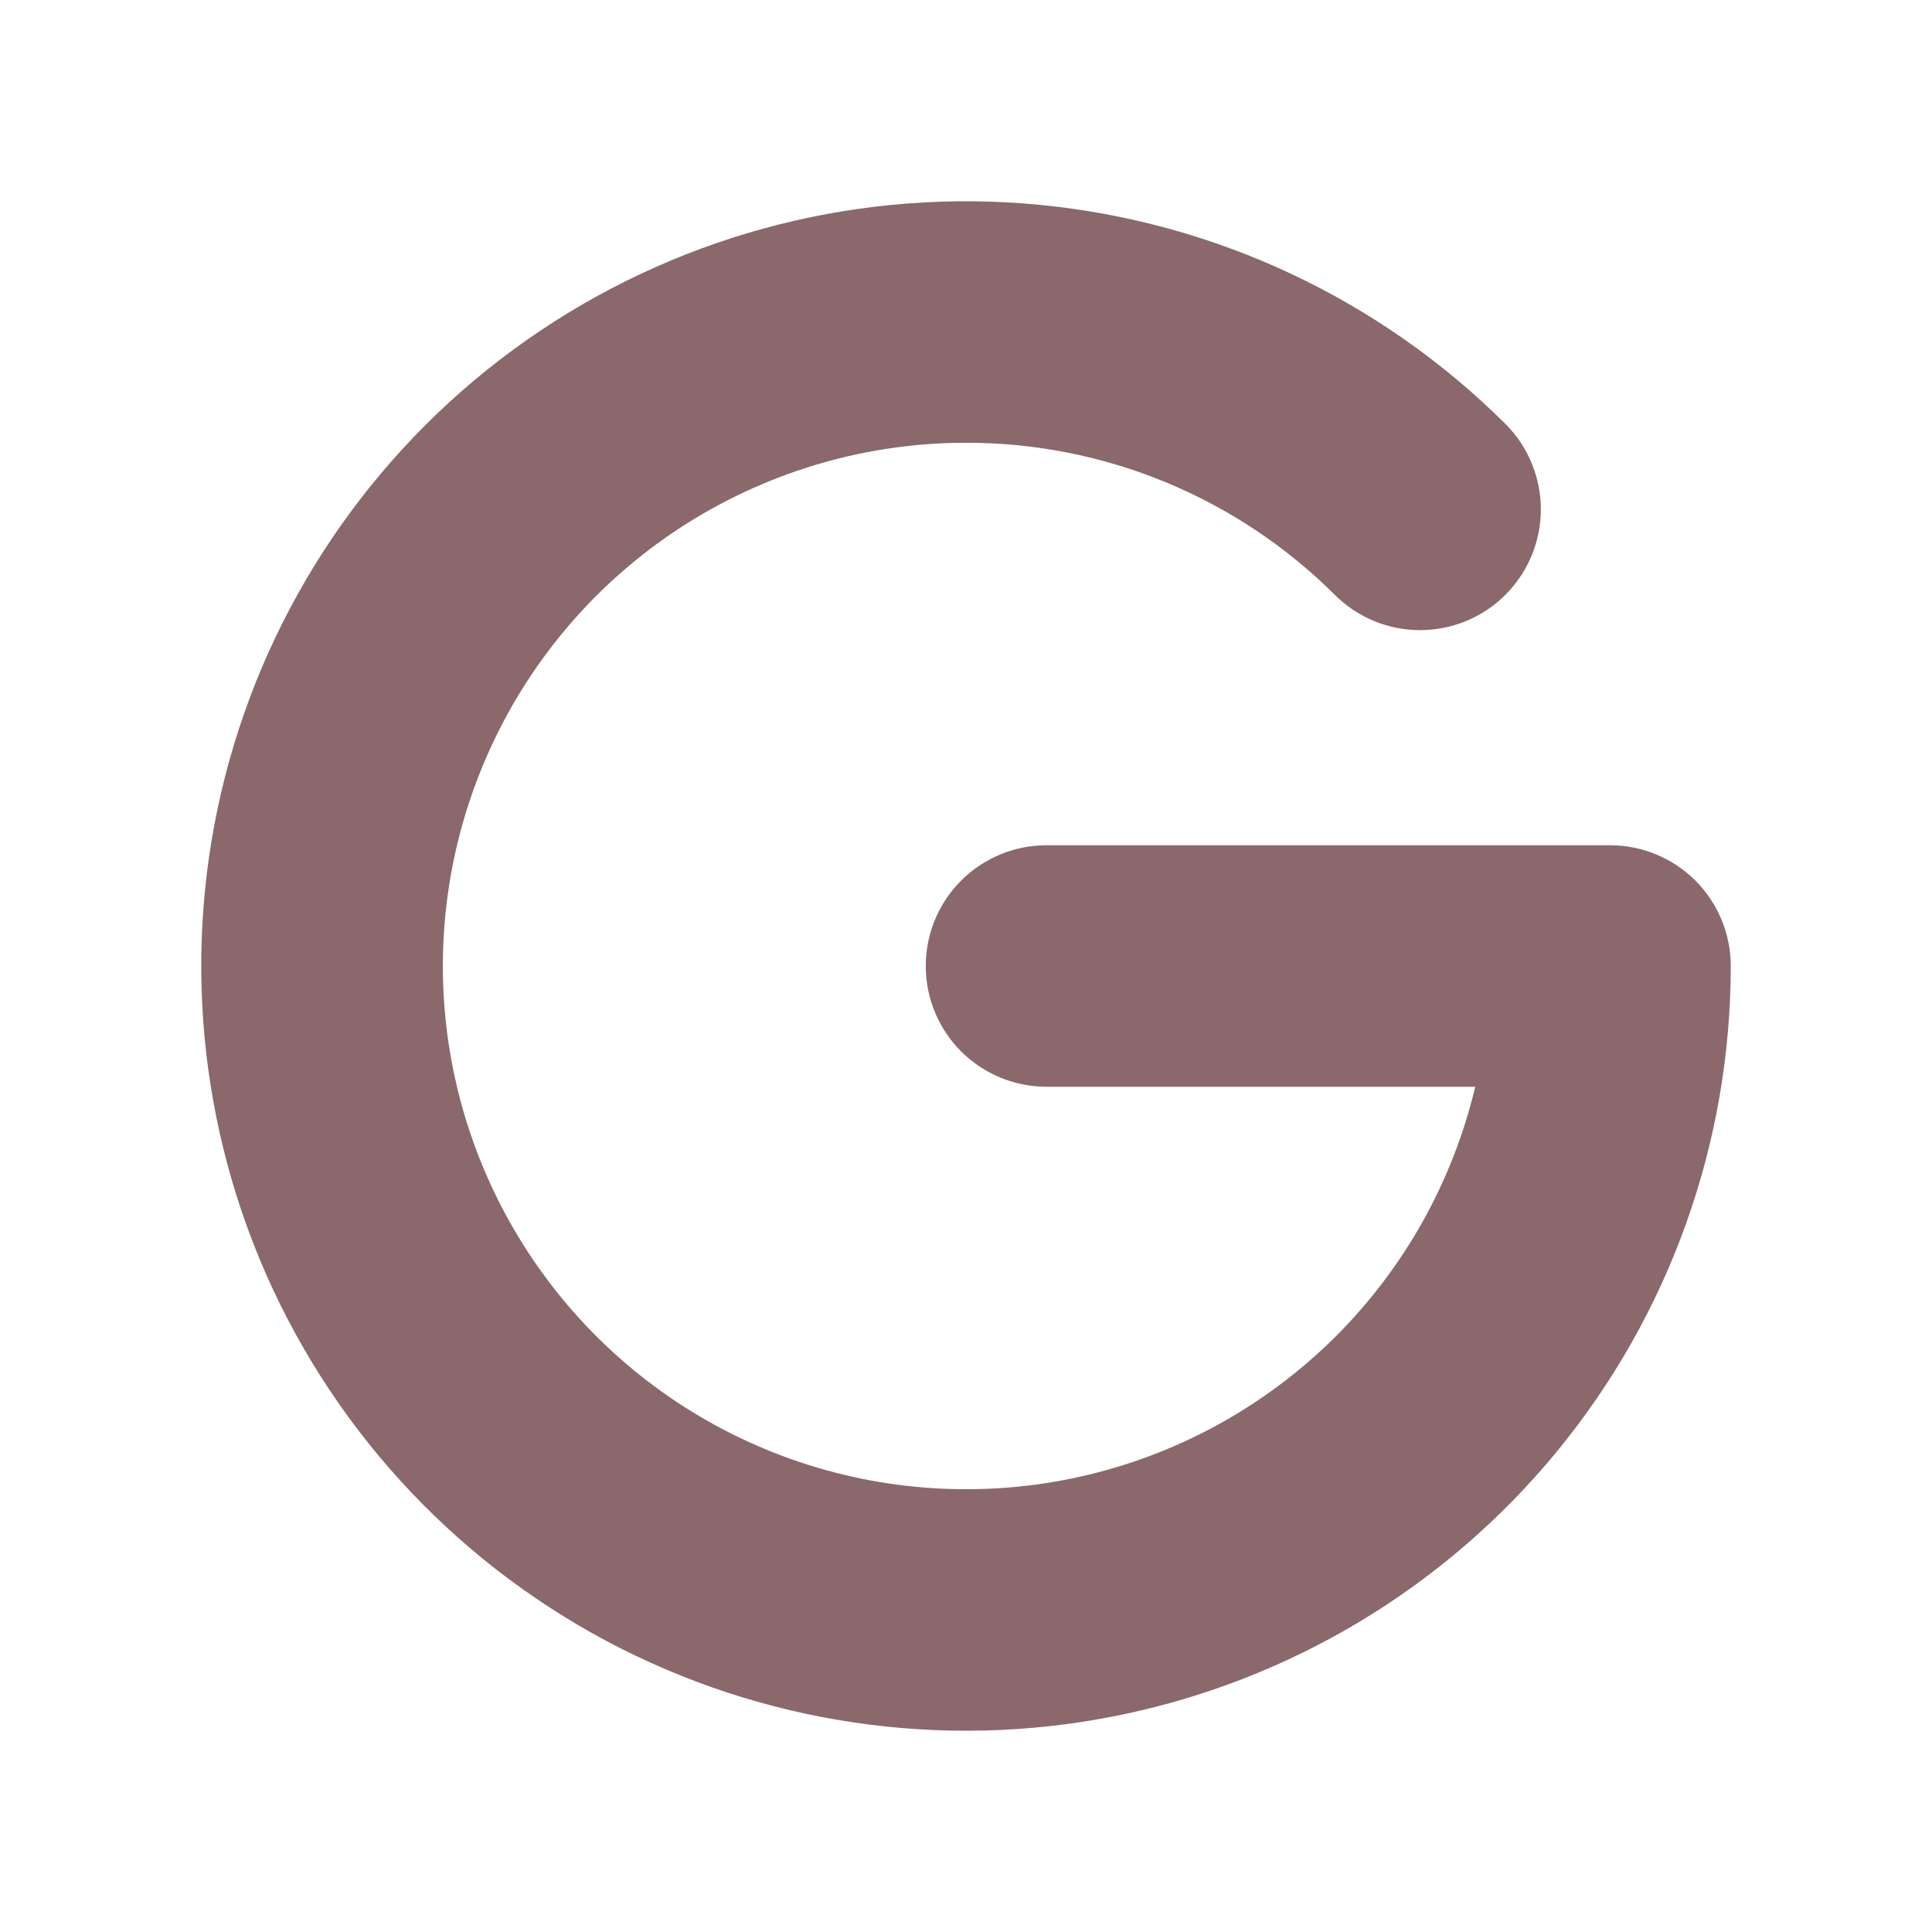 <svg width="24" height="24" viewBox="0 0 24 24" fill="none" xmlns="http://www.w3.org/2000/svg">
<path fill-rule="evenodd" clip-rule="evenodd" d="M12 5.5C10.779 5.5 9.583 5.845 8.548 6.493C7.513 7.142 6.683 8.069 6.151 9.168C5.619 10.268 5.407 11.494 5.54 12.708C5.673 13.922 6.145 15.074 6.903 16.032C7.66 16.99 8.672 17.715 9.823 18.124C10.973 18.533 12.216 18.61 13.408 18.346C14.6 18.082 15.694 17.487 16.564 16.63C17.433 15.773 18.044 14.688 18.326 13.5H13C12.602 13.5 12.221 13.342 11.939 13.061C11.658 12.779 11.5 12.398 11.5 12C11.5 11.602 11.658 11.221 11.939 10.939C12.221 10.658 12.602 10.5 13 10.5H20C20.398 10.5 20.779 10.658 21.061 10.939C21.342 11.221 21.5 11.602 21.5 12C21.5 14.197 20.739 16.326 19.346 18.024C17.953 19.723 16.014 20.886 13.86 21.316C11.706 21.746 9.469 21.416 7.53 20.383C5.592 19.349 4.072 17.676 3.228 15.648C2.385 13.619 2.27 11.361 2.904 9.258C3.538 7.155 4.882 5.336 6.706 4.112C8.53 2.888 10.722 2.333 12.908 2.544C15.095 2.754 17.141 3.715 18.699 5.264C18.839 5.403 18.95 5.568 19.025 5.75C19.101 5.932 19.141 6.127 19.141 6.324C19.142 6.521 19.103 6.716 19.028 6.898C18.953 7.08 18.843 7.246 18.704 7.386C18.566 7.525 18.401 7.636 18.219 7.712C18.037 7.788 17.842 7.827 17.645 7.828C17.247 7.829 16.865 7.672 16.583 7.391C15.366 6.178 13.718 5.498 12 5.5Z" fill="#8B686C"/>
</svg>
